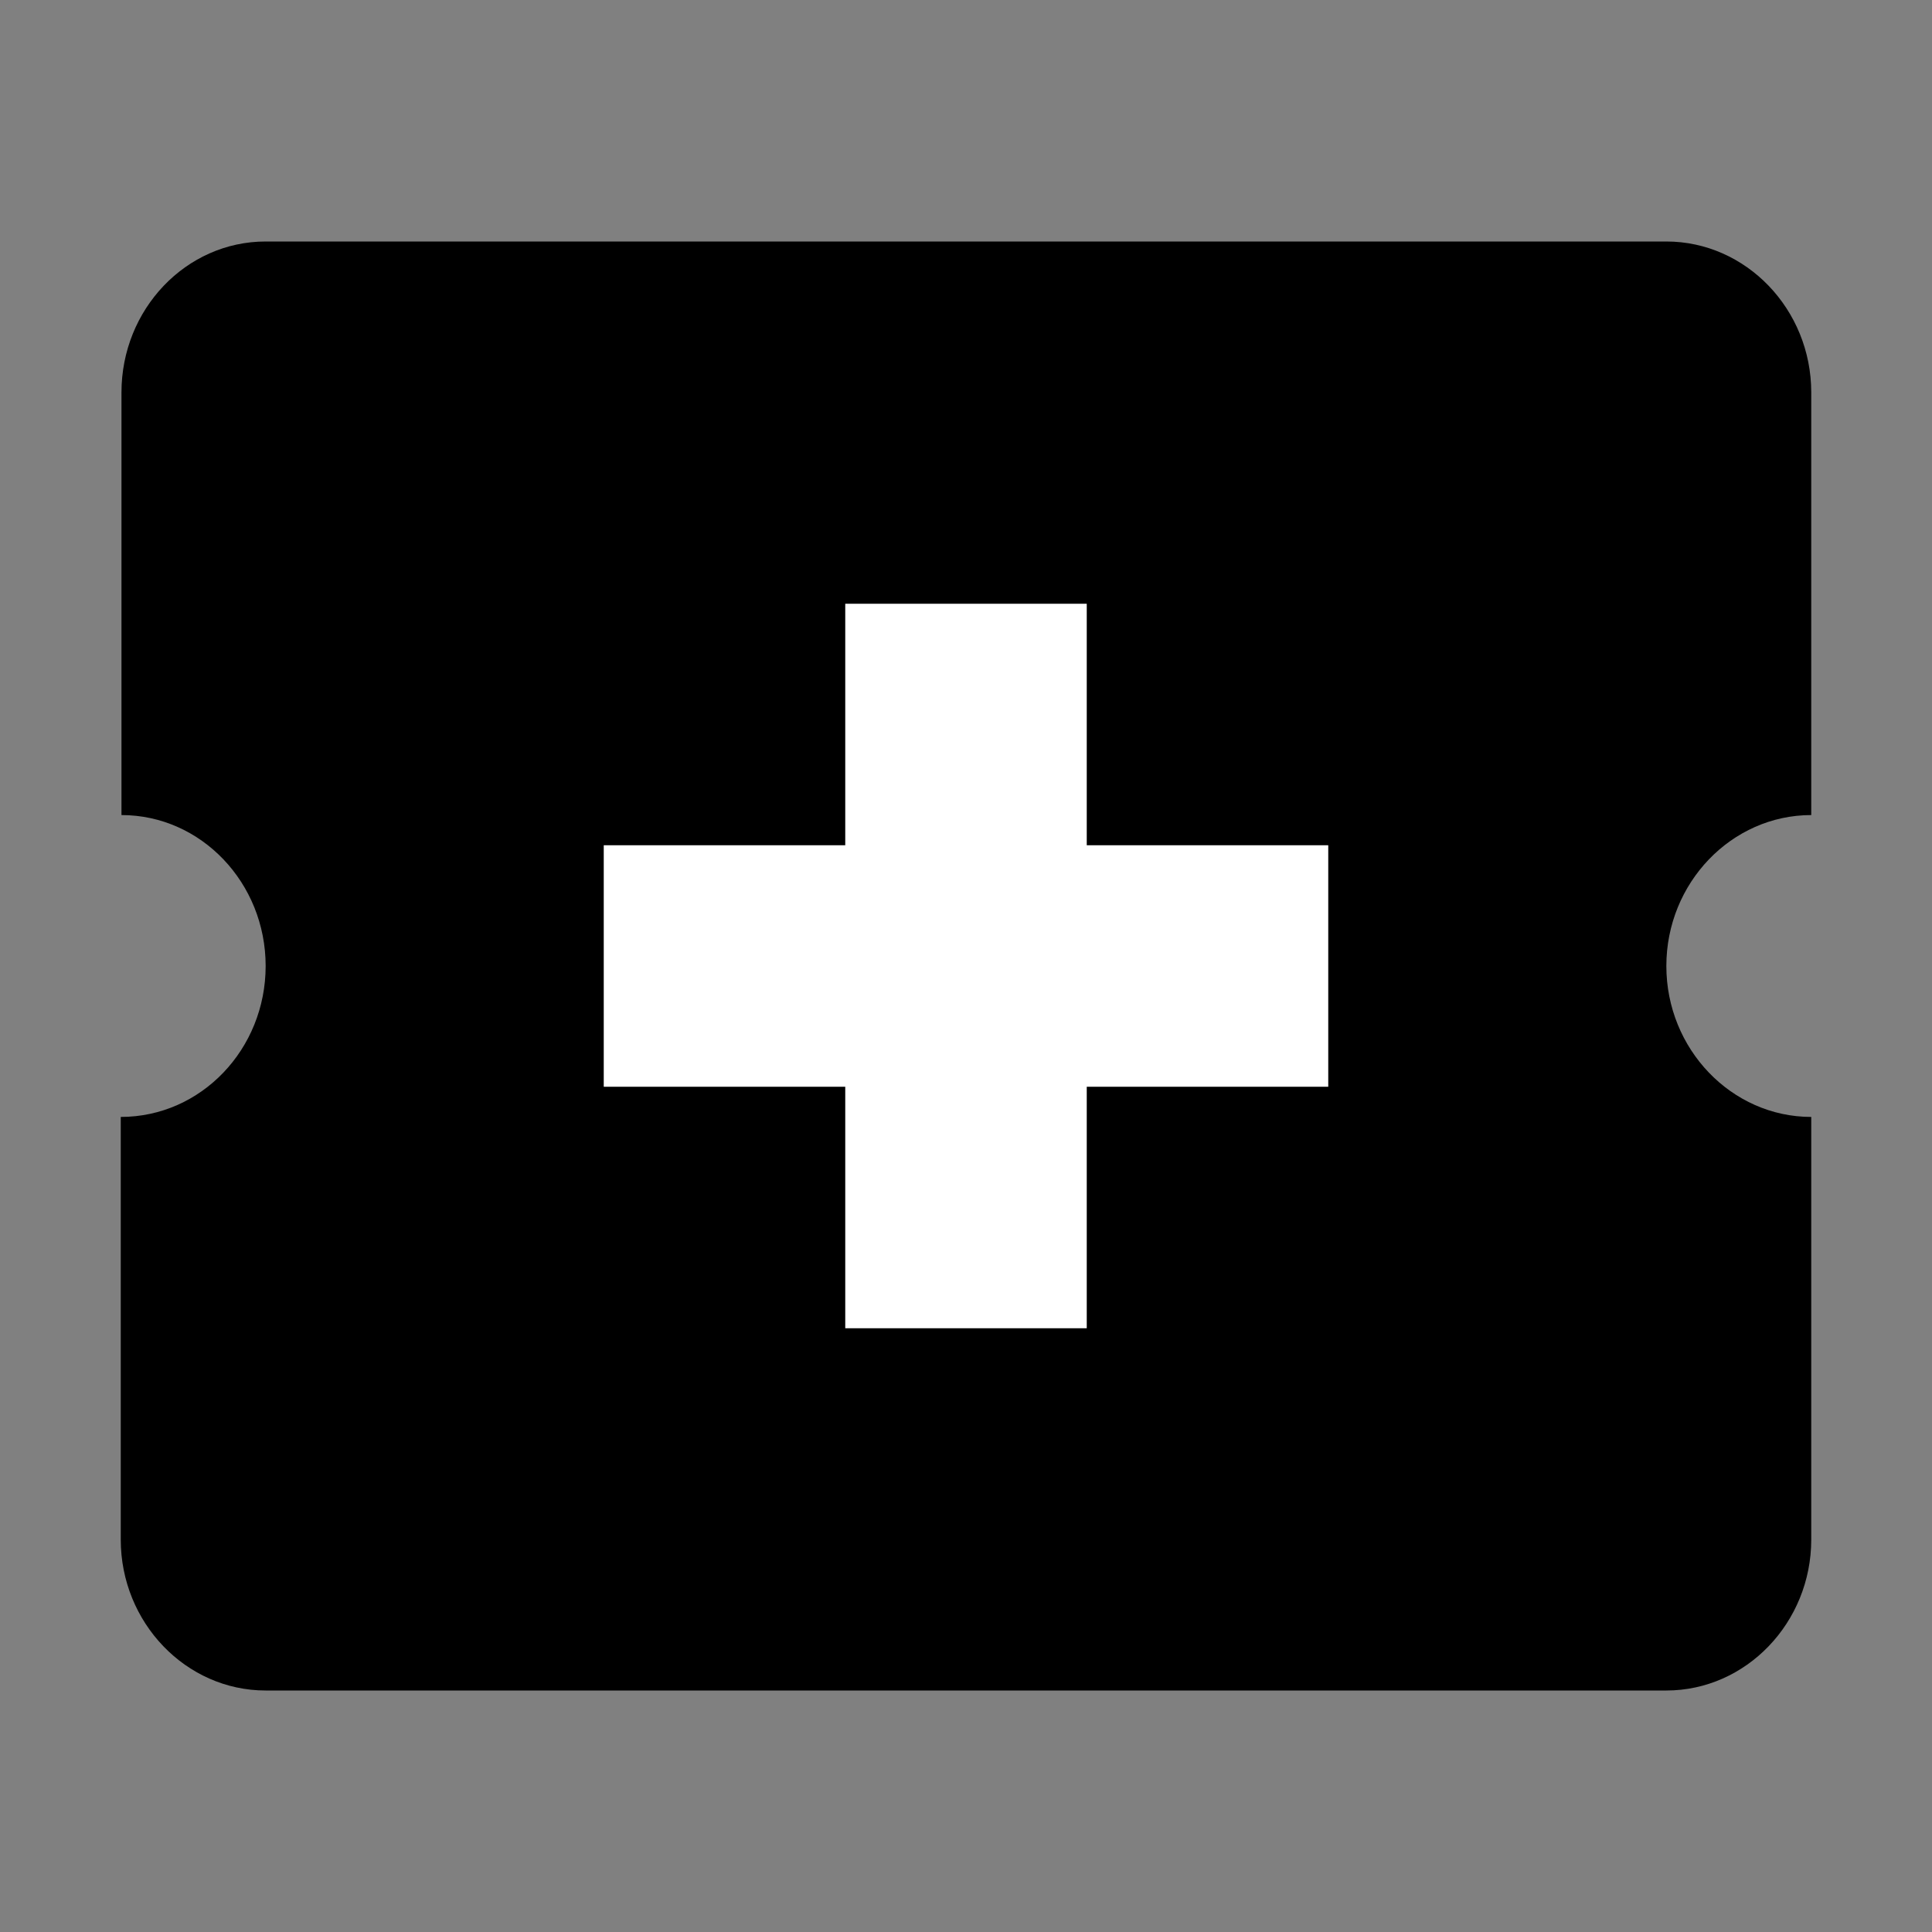 <?xml version="1.0" encoding="UTF-8"?>
<svg width="16px" height="16px" viewBox="0 0 16 16" version="1.1" xmlns="http://www.w3.org/2000/svg" xmlns:xlink="http://www.w3.org/1999/xlink">
    <rect x="0" y="0" width="16" height="16" fill="#808080" stroke="none"/>
    <path d="M13.8,8 C13.8,7.312 14.34,6.75 15,6.75 L15,3.25 C15,2.562 14.46,2 13.8,2 L2.2,2 C1.54,2 1.006,2.562 1.006,3.25 L1.006,6.75 C1.666,6.75 2.2,7.312 2.2,8 C2.2,8.688 1.666,9.25 1,9.25 L1,12.75 C1,13.438 1.54,14 2.2,14 L13.8,14 C14.46,14 15,13.438 15,12.75 L15,9.25 C14.34,9.25 13.8,8.688 13.8,8 Z" fill-rule="nonzero"></path>
    <g transform="translate(5, 5)" fill="#ffffff">
        <rect x="2" y="0" width="2" height="6"></rect>
        <rect x="0" y="2" width="6" height="2"></rect>
    </g>
</svg>